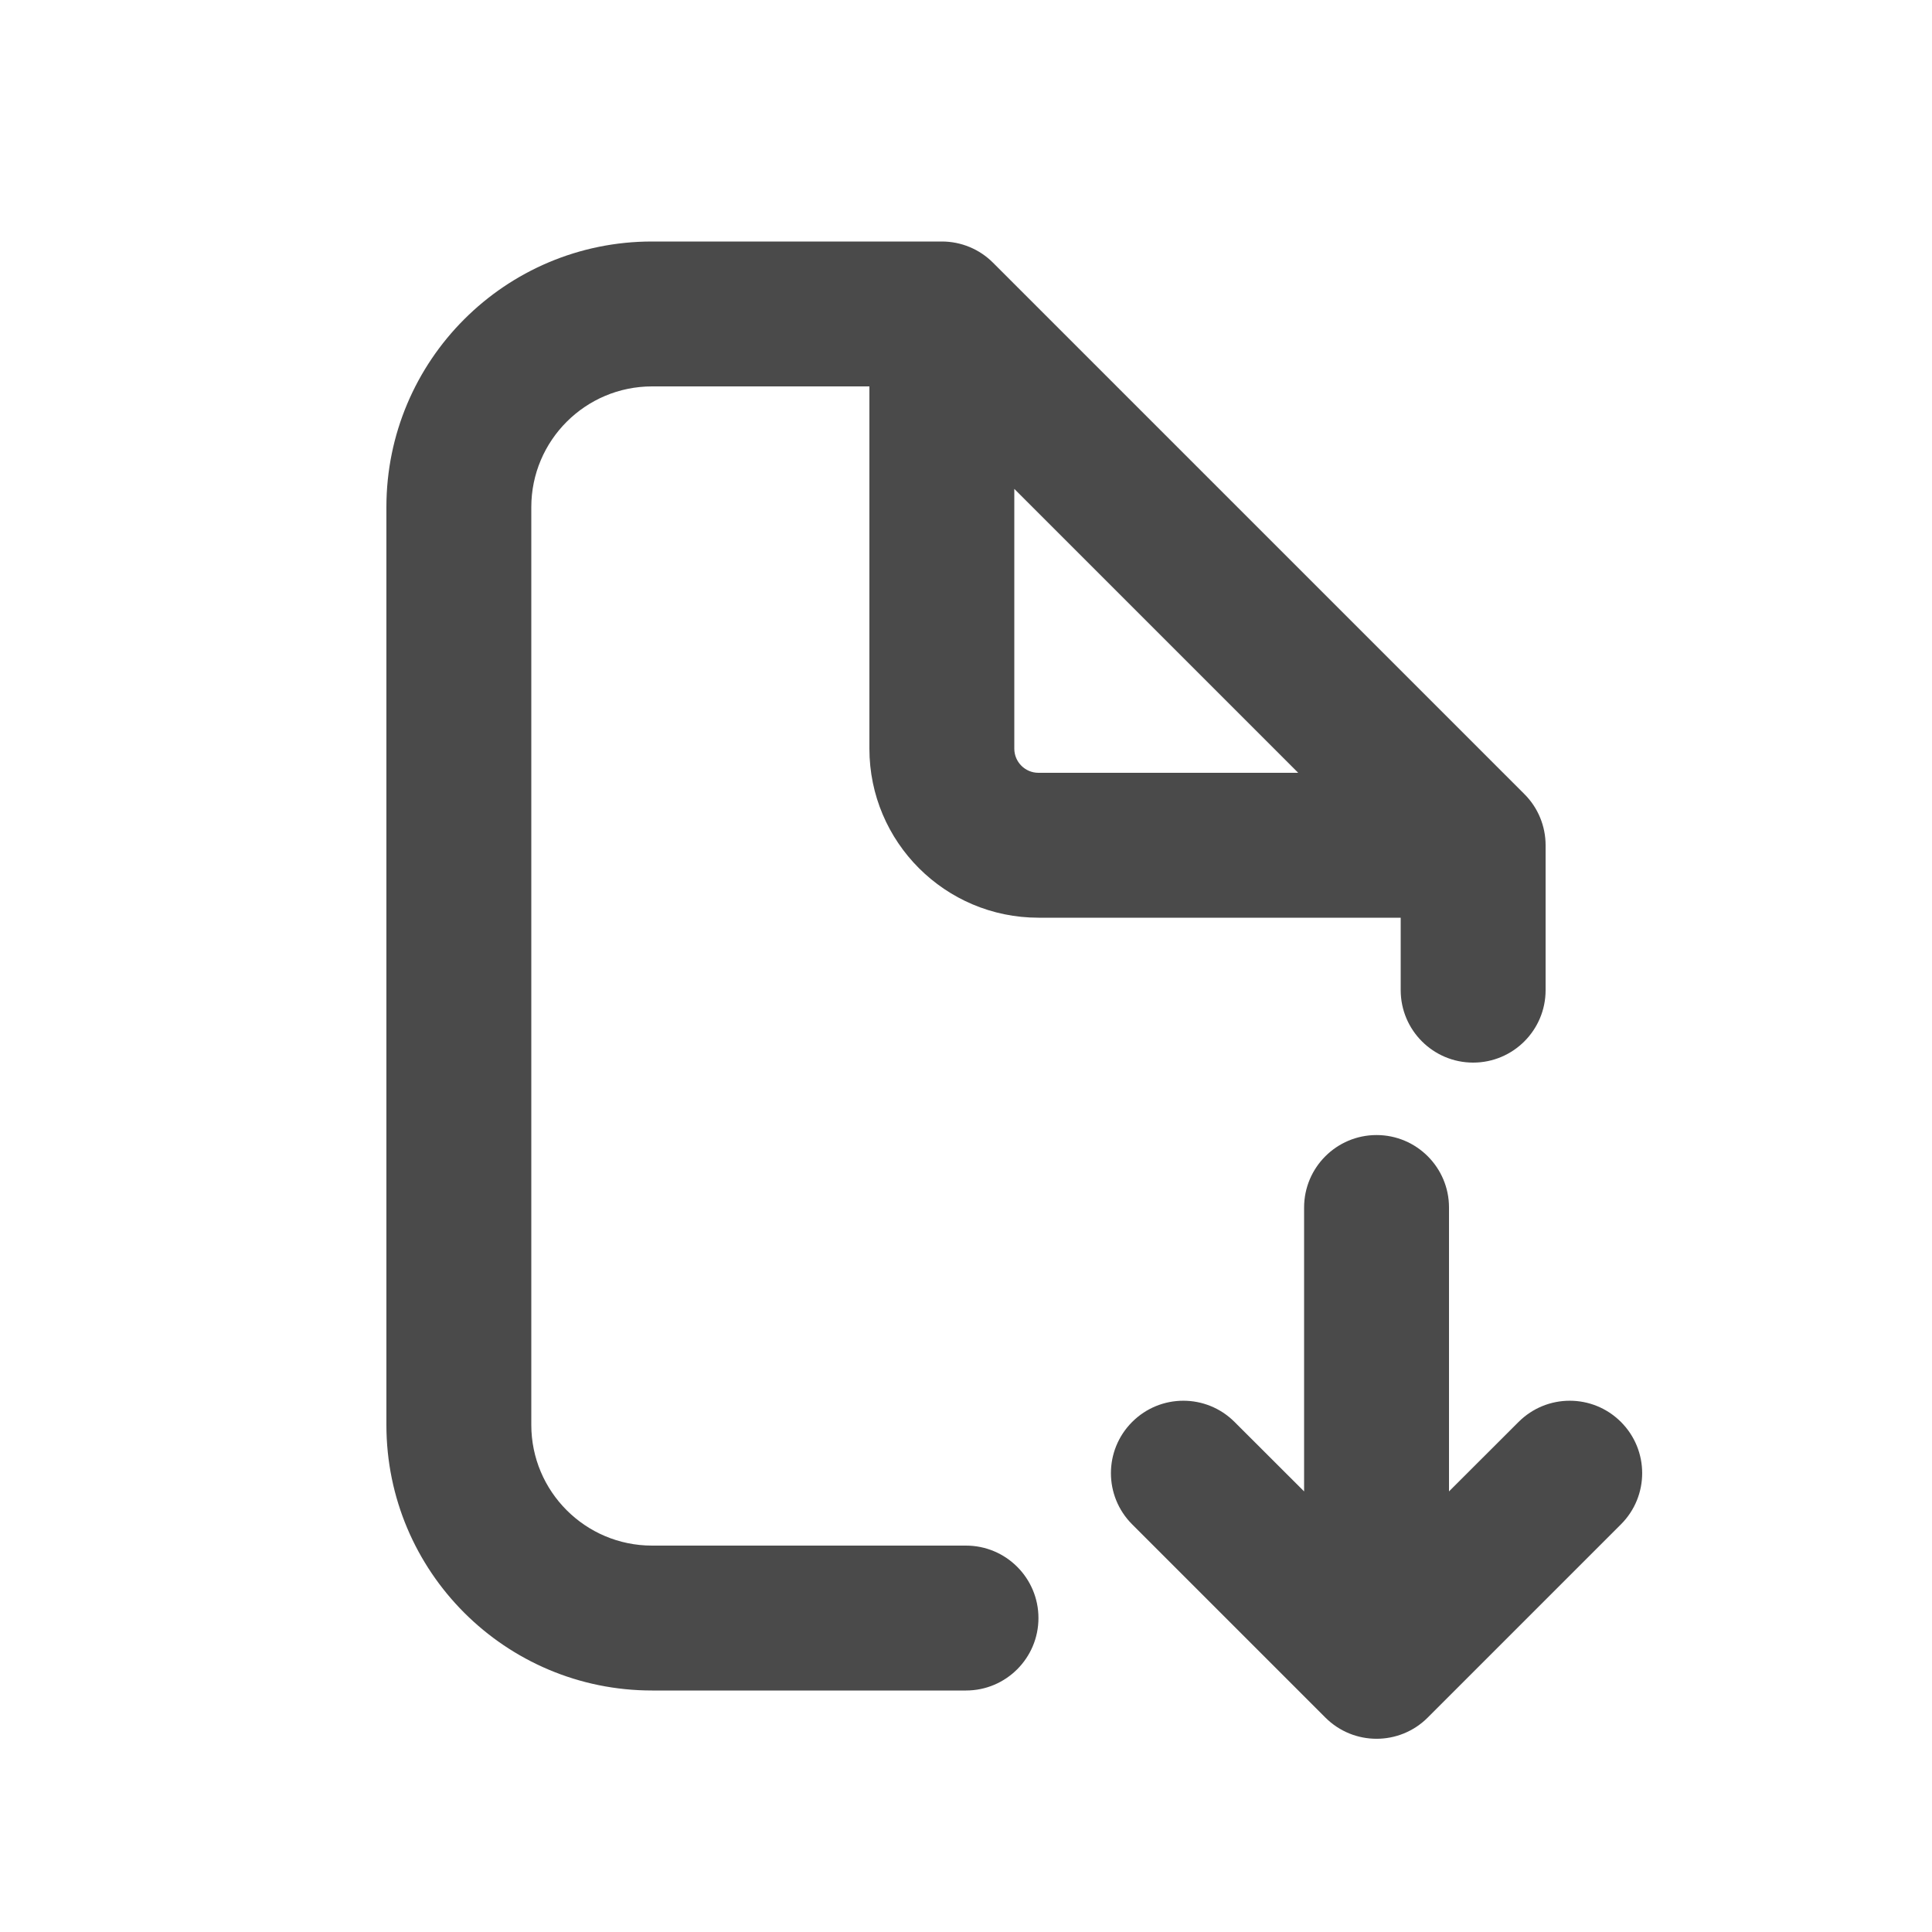<svg width="20" height="20" viewBox="0 0 20 20" fill="none" xmlns="http://www.w3.org/2000/svg">
<path fill-rule="evenodd" clip-rule="evenodd" d="M5.5 5.25C5.5 4.56 6.06 4 6.75 4H9V7.75C9 8.716 9.784 9.5 10.75 9.5H14.5V10.25C14.5 10.664 14.836 11 15.25 11C15.664 11 16 10.664 16 10.25V8.75C16 8.551 15.921 8.36 15.78 8.22L10.28 2.72C10.14 2.579 9.949 2.5 9.75 2.5H6.75C5.231 2.5 4 3.731 4 5.25V14.75C4 16.269 5.231 17.5 6.75 17.5H10C10.414 17.5 10.75 17.164 10.75 16.75C10.75 16.336 10.414 16 10 16H6.75C6.06 16 5.5 15.44 5.5 14.75V5.25ZM13.439 8L10.5 5.061V7.75C10.5 7.888 10.612 8 10.75 8H13.439Z" fill="#4A4A4A"/>
<path d="M15 12.5C15 12.086 14.664 11.75 14.25 11.75C13.836 11.75 13.5 12.086 13.5 12.5V15.439L12.78 14.72C12.487 14.427 12.013 14.427 11.72 14.72C11.427 15.013 11.427 15.487 11.72 15.78L13.72 17.78C14.013 18.073 14.487 18.073 14.78 17.78L16.78 15.78C17.073 15.487 17.073 15.013 16.78 14.72C16.487 14.427 16.013 14.427 15.72 14.72L15 15.439V12.5Z" fill="#4A4A4A"/>
</svg>
